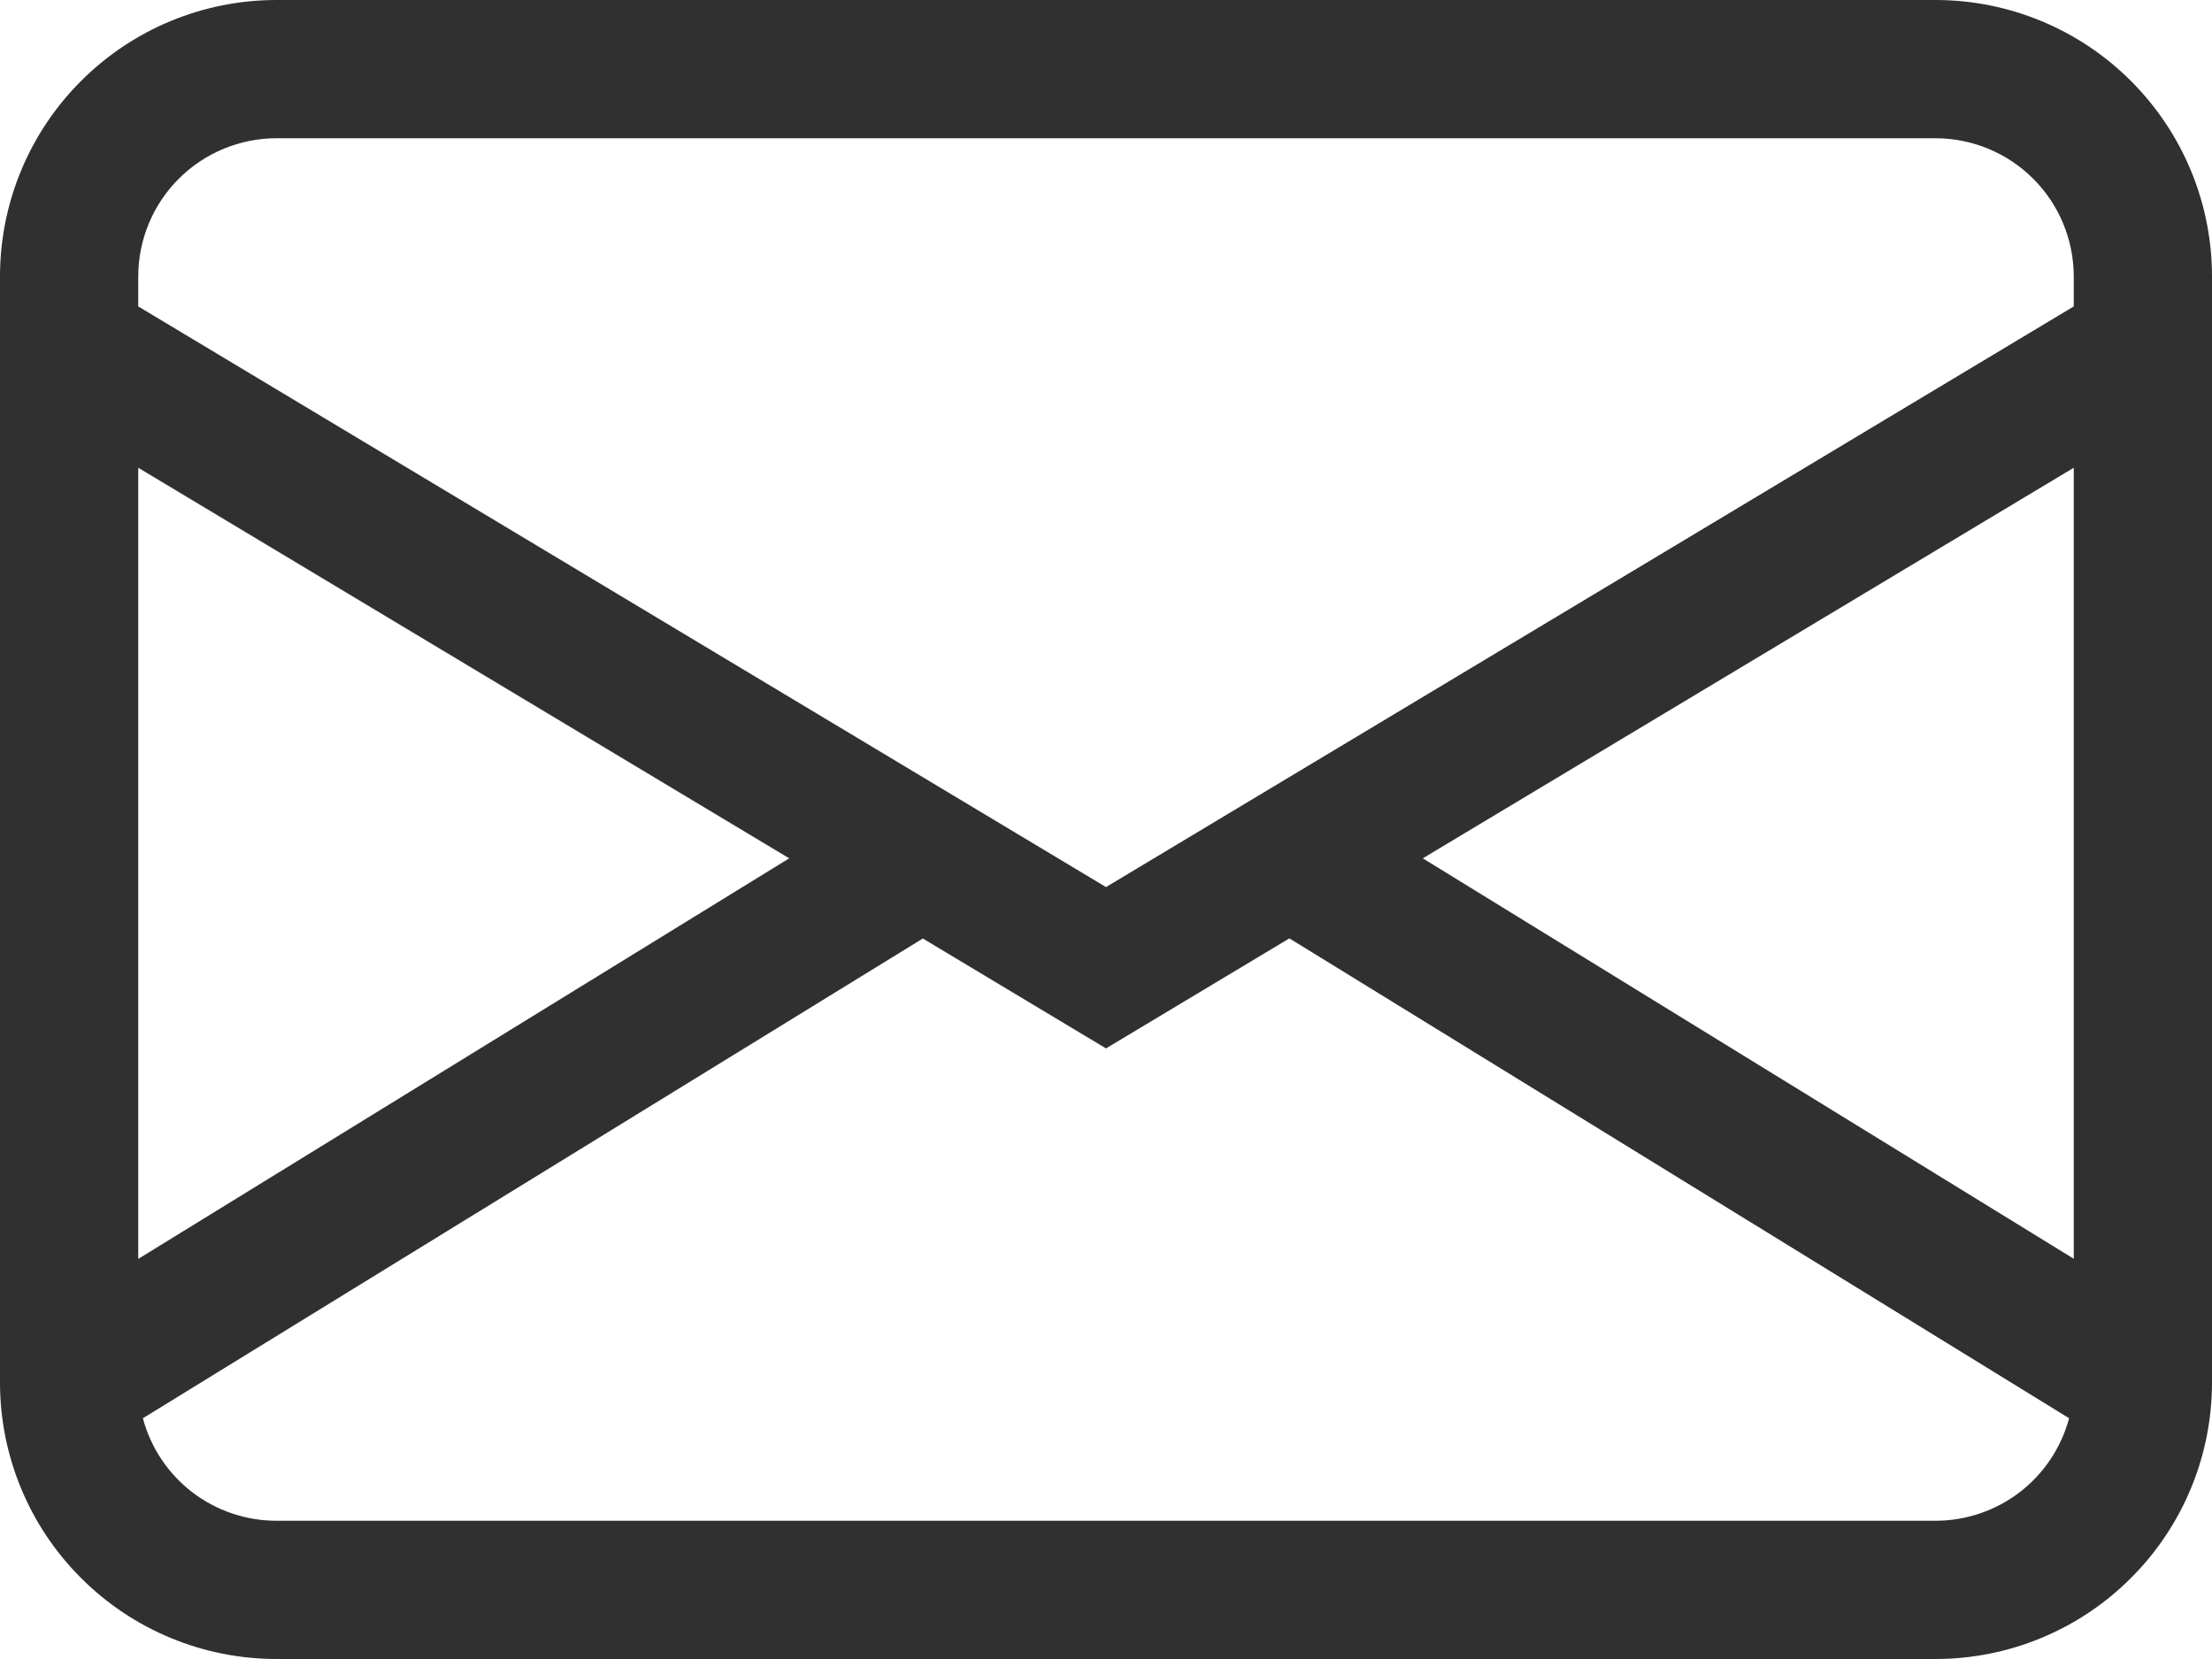 <svg width="32" height="24" viewBox="0 0 32 24" fill="none" xmlns="http://www.w3.org/2000/svg">
<path d="M0 4C0 2.939 0.421 1.922 1.172 1.172C1.922 0.421 2.939 0 4 0H28C29.061 0 30.078 0.421 30.828 1.172C31.579 1.922 32 2.939 32 4V20C32 21.061 31.579 22.078 30.828 22.828C30.078 23.579 29.061 24 28 24H4C2.939 24 1.922 23.579 1.172 22.828C0.421 22.078 0 21.061 0 20V4ZM4 2C3.47 2 2.961 2.211 2.586 2.586C2.211 2.961 2 3.47 2 4V4.433L16 12.833L30 4.433V4C30 3.47 29.789 2.961 29.414 2.586C29.039 2.211 28.53 2 28 2H4ZM30 6.767L20.583 12.417L30 18.21V6.767ZM29.933 20.517L18.653 13.575L16 15.167L13.35 13.577L2.067 20.517C2.18 20.942 2.432 21.319 2.781 21.587C3.131 21.855 3.559 22 4 22H28C28.44 22 28.868 21.855 29.217 21.588C29.566 21.32 29.817 20.945 29.932 20.52L29.933 20.517ZM2 18.212L11.417 12.417L2 6.767V18.212Z" fill="#313031"/>
</svg>
